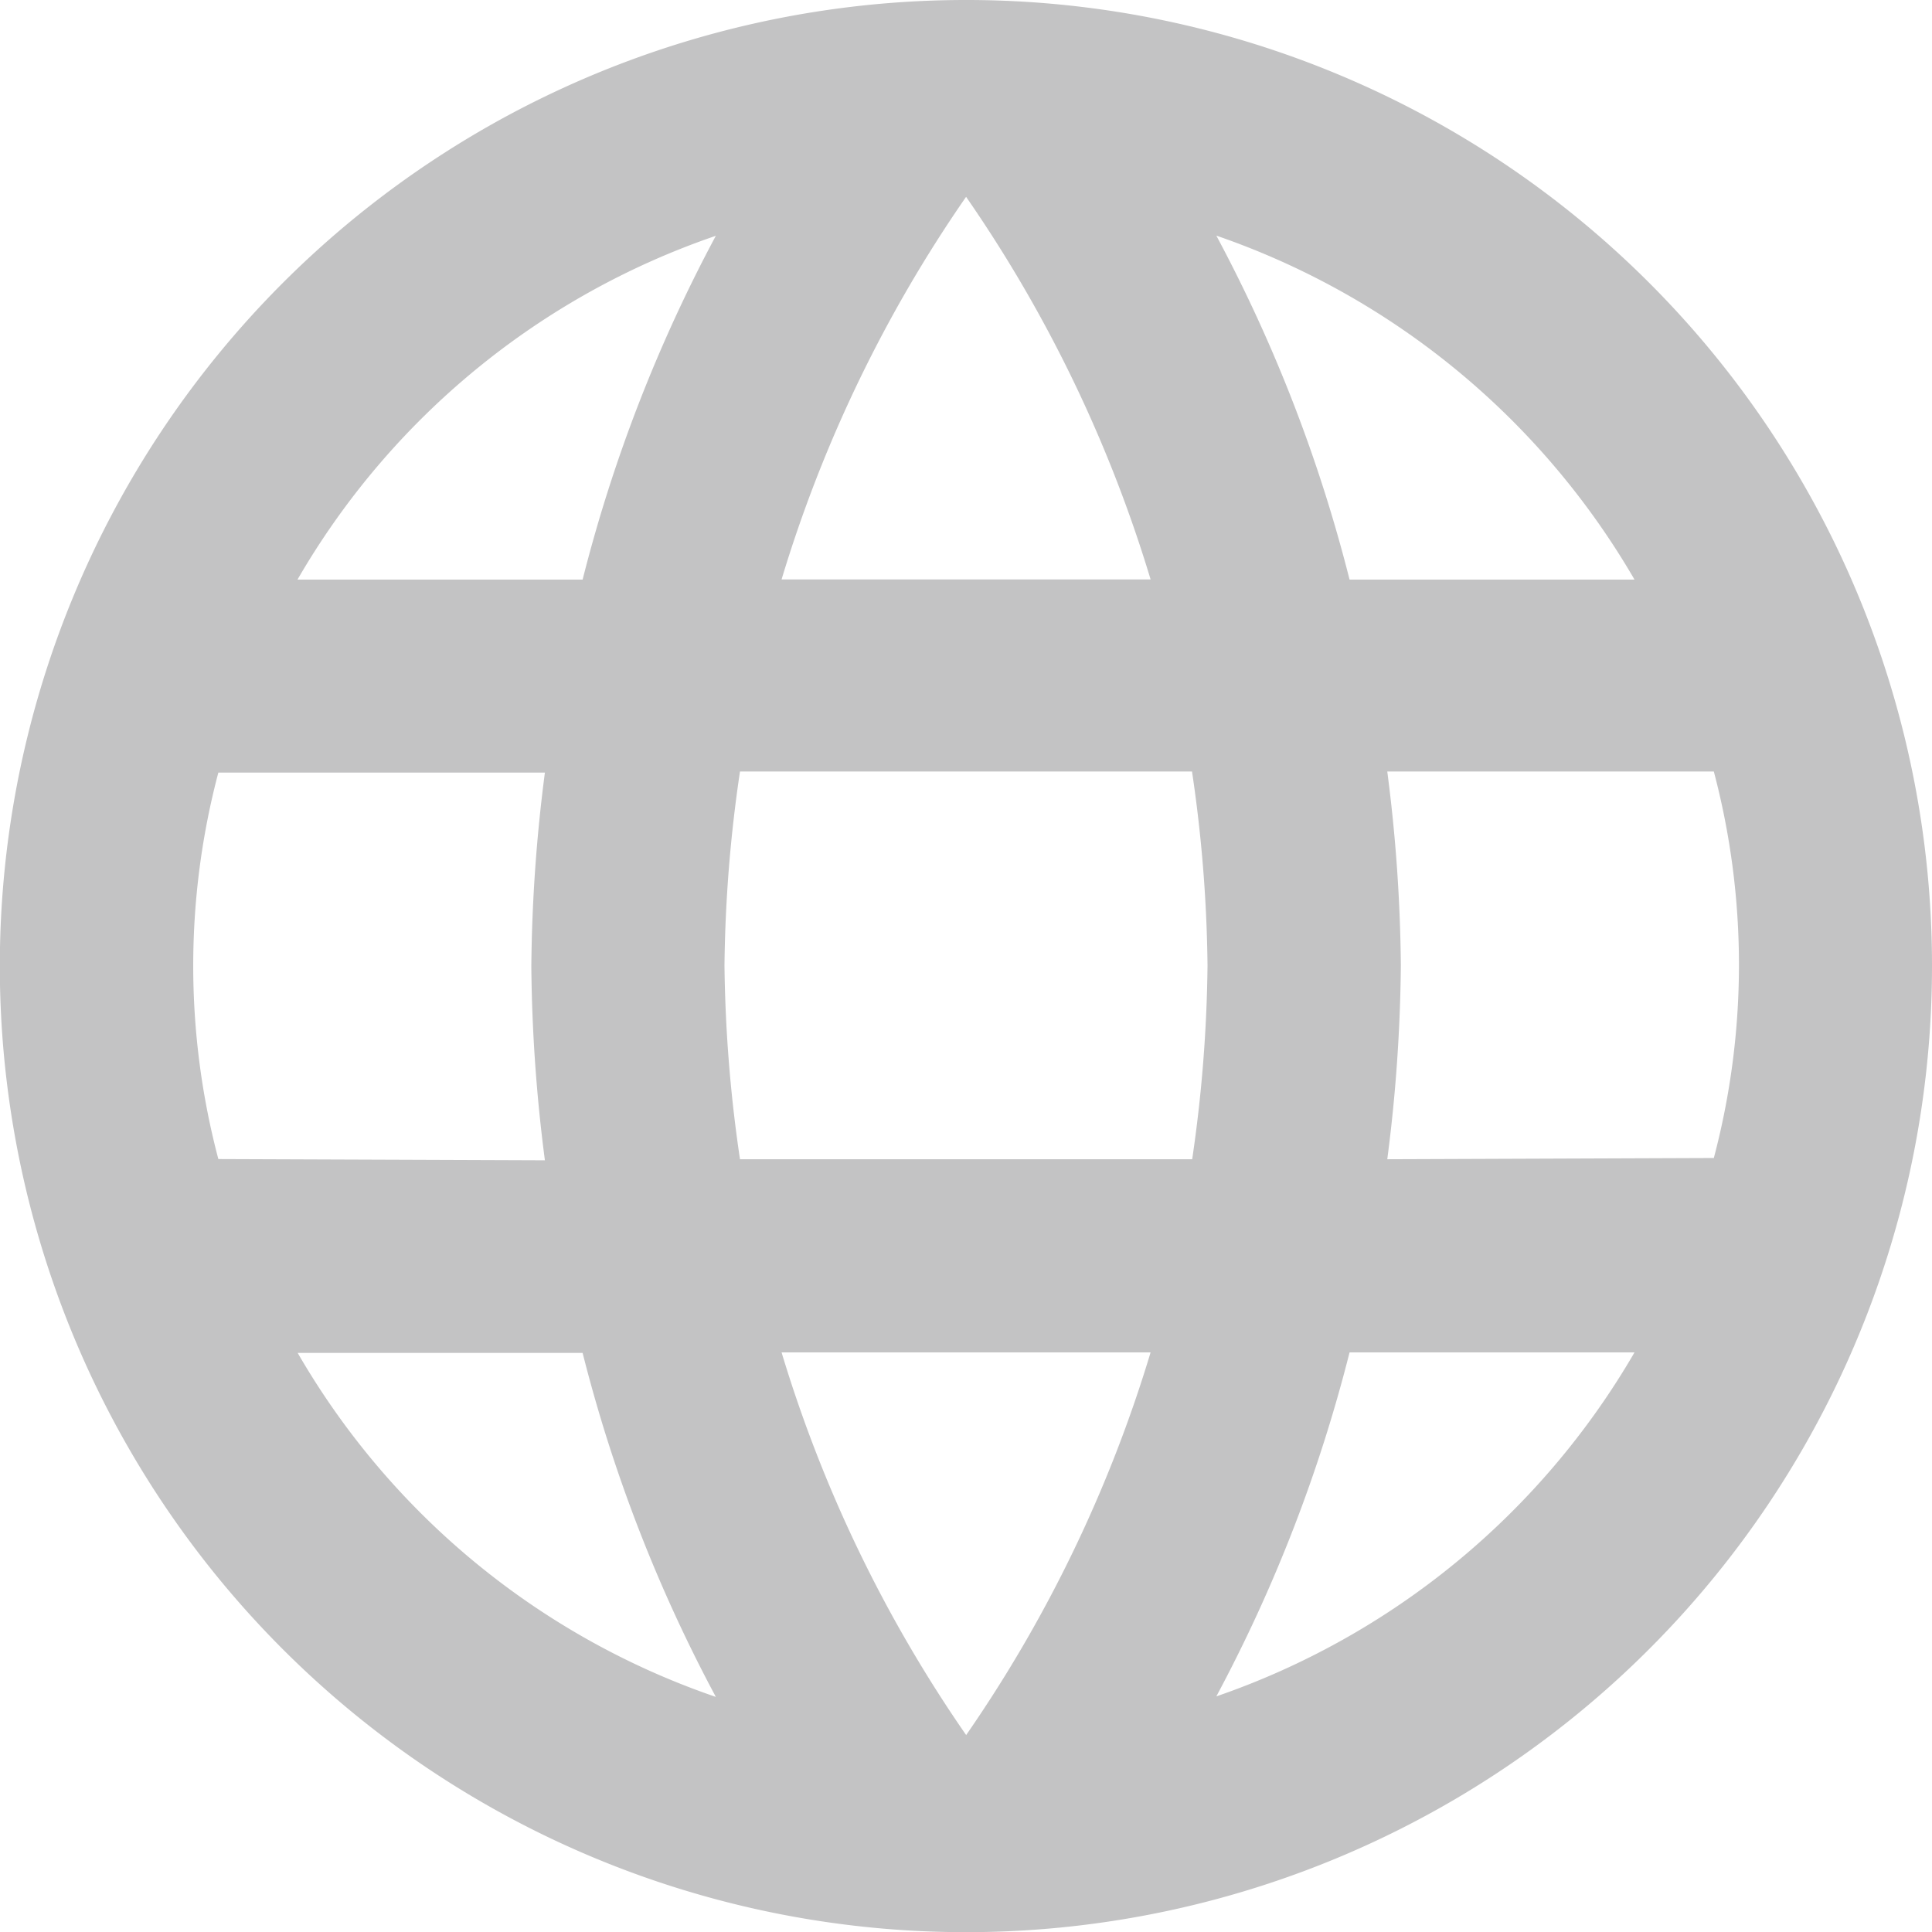 <svg xmlns="http://www.w3.org/2000/svg" width="10.963" height="10.964" viewBox="0 0 10.963 10.964">
  <path id="Ausschluss_11" data-name="Ausschluss 11" d="M10.659,5.183a5.482,5.482,0,1,0,5.487,5.482A5.479,5.479,0,0,0,10.659,5.183Zm3.8,3.289H12.841a8.579,8.579,0,0,0-.756-1.952A4.4,4.4,0,0,1,14.458,8.472ZM10.665,6.3a7.722,7.722,0,0,1,1.047,2.171H9.618A7.722,7.722,0,0,1,10.665,6.3Zm-4.243,5.46a4.288,4.288,0,0,1,0-2.193H8.275a9.054,9.054,0,0,0-.077,1.1,9.054,9.054,0,0,0,.077,1.1Zm.45,1.1H8.489a8.579,8.579,0,0,0,.756,1.952A4.378,4.378,0,0,1,6.871,12.858ZM8.489,8.472H6.871A4.378,4.378,0,0,1,9.245,6.521,8.579,8.579,0,0,0,8.489,8.472Zm2.176,6.556a7.722,7.722,0,0,1-1.047-2.171h2.094A7.722,7.722,0,0,1,10.665,15.029Zm1.283-3.267H9.382a8.066,8.066,0,0,1-.088-1.1,8,8,0,0,1,.088-1.1h2.565a8,8,0,0,1,.088,1.1A8.065,8.065,0,0,1,11.948,11.761Zm.137,3.048a8.579,8.579,0,0,0,.756-1.952h1.617A4.4,4.4,0,0,1,12.085,14.809Zm.97-3.048a9.054,9.054,0,0,0,.077-1.1,9.054,9.054,0,0,0-.077-1.1h1.853a4.288,4.288,0,0,1,0,2.193Z" transform="translate(-5.183 -5.183)" fill="#c3c3c4"/>
</svg>
